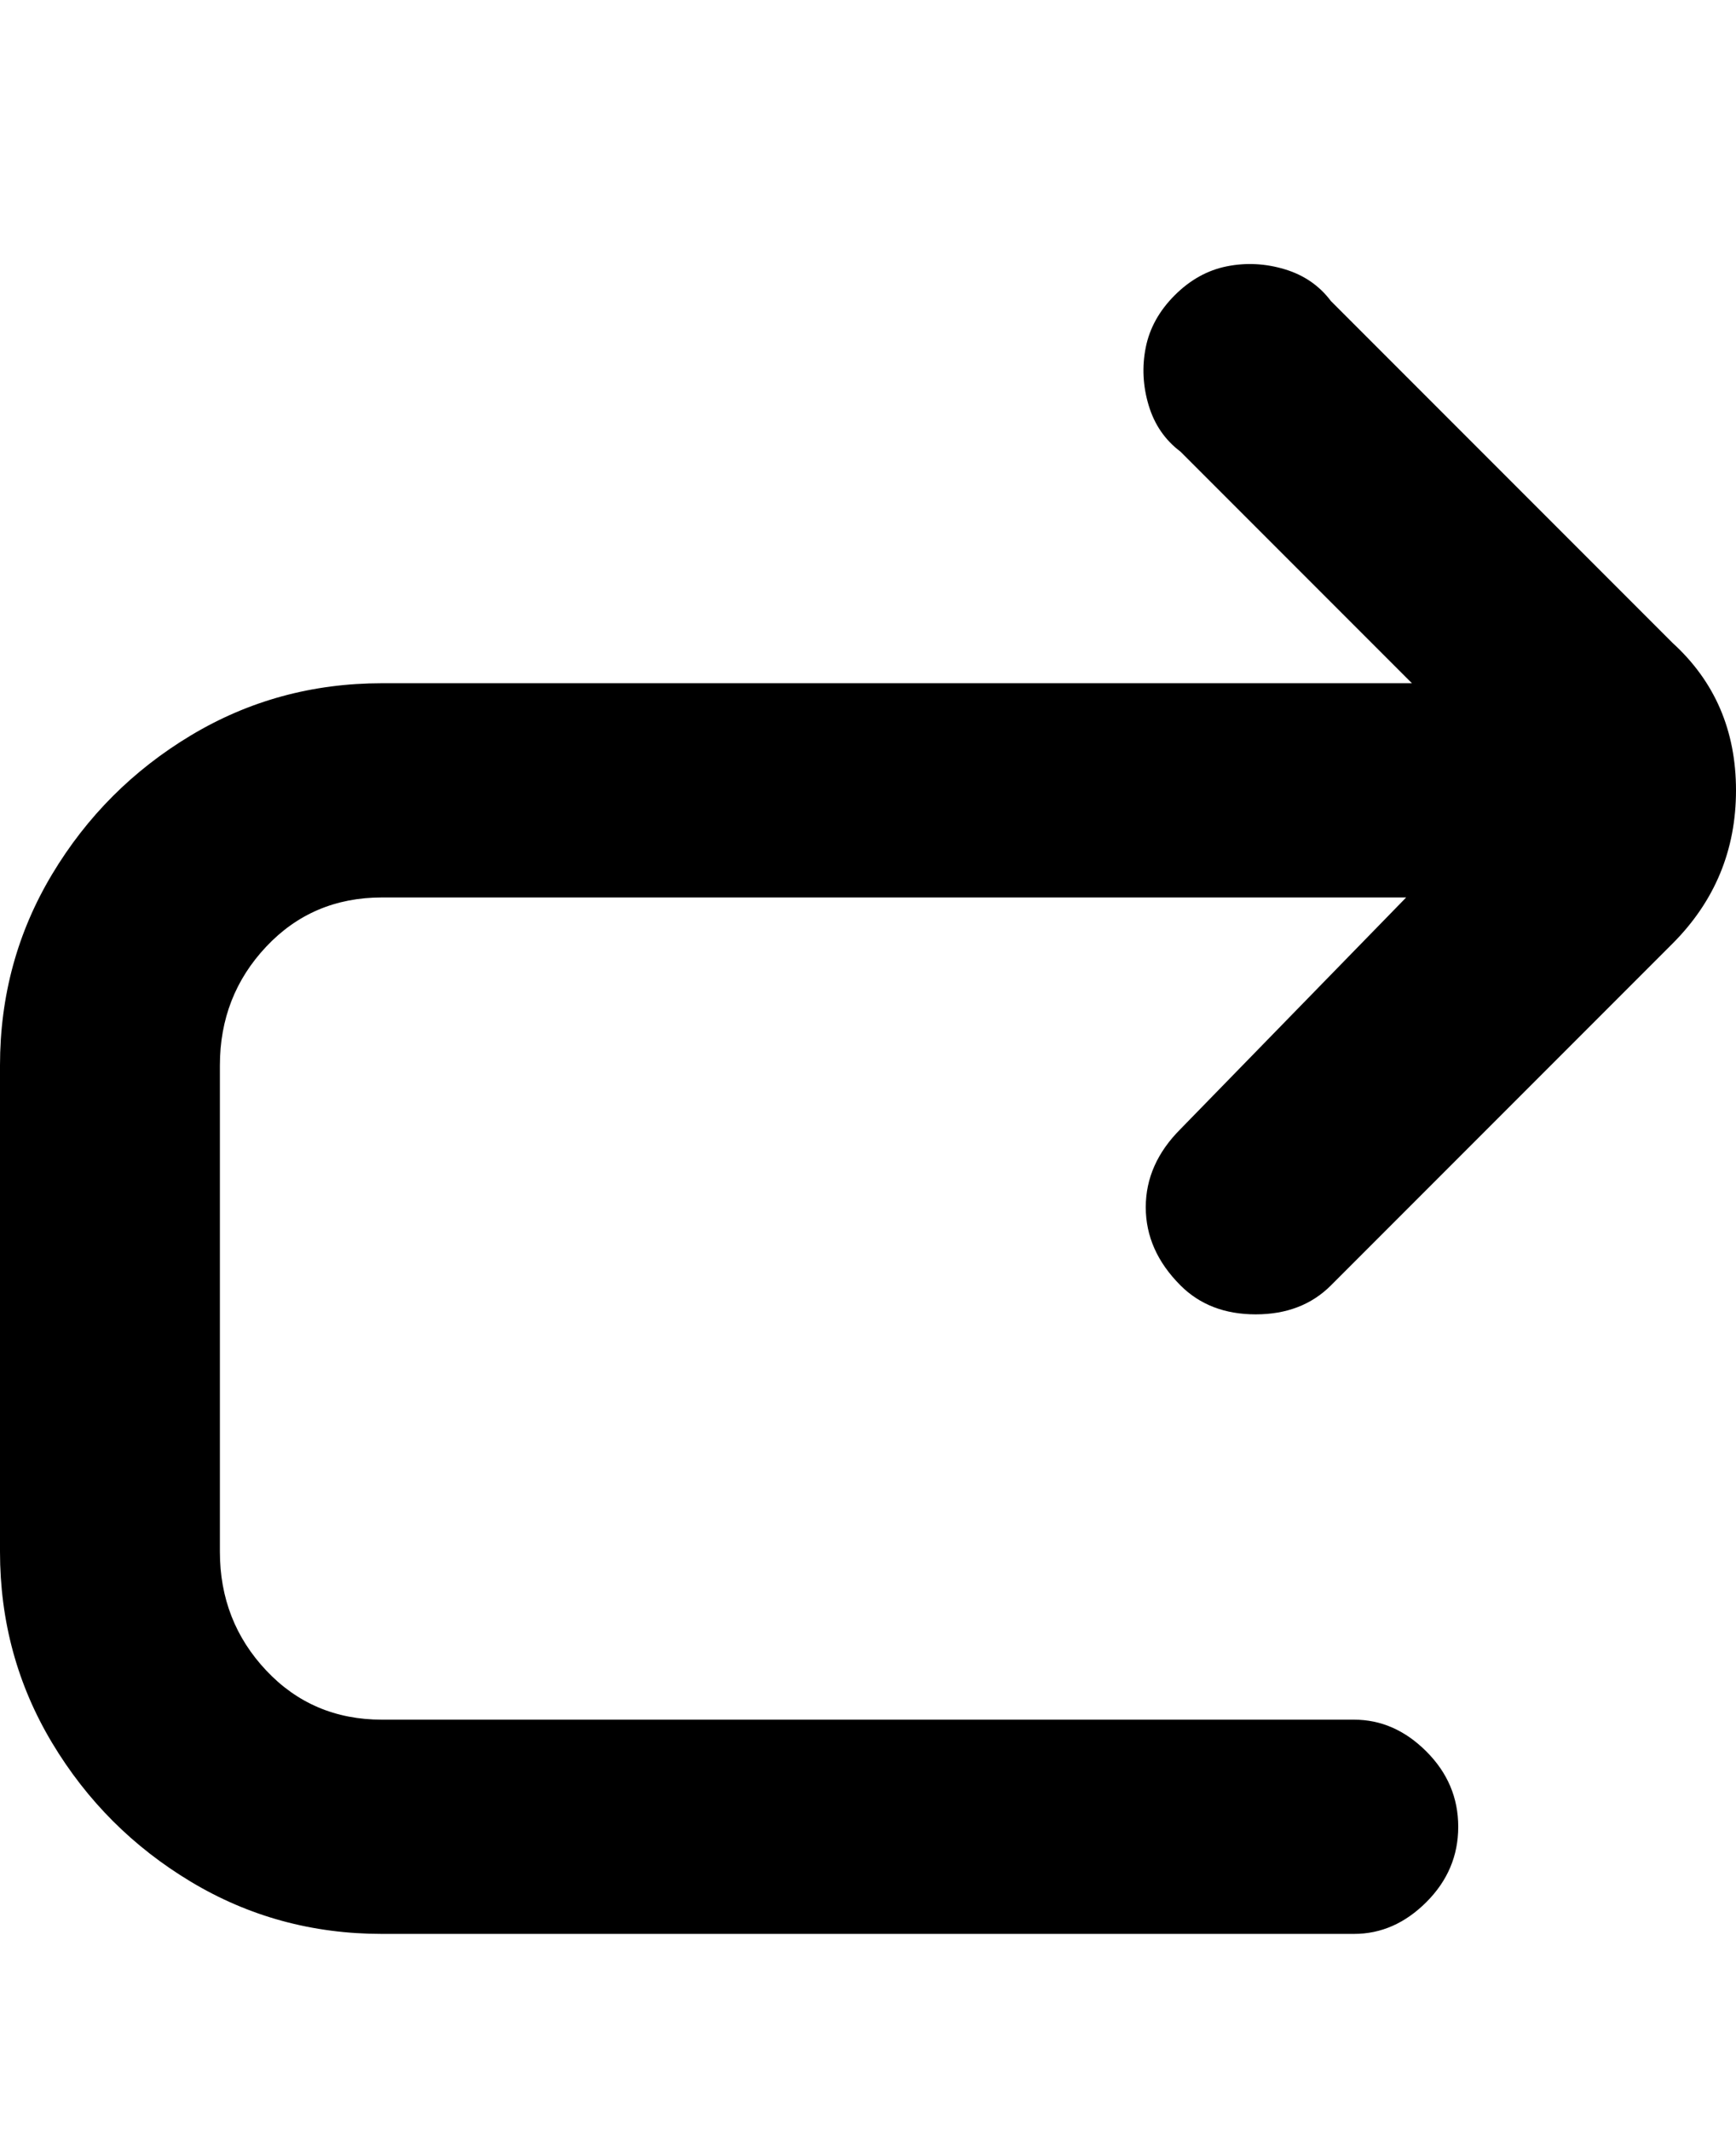 <svg viewBox="0 0 300 368" xmlns="http://www.w3.org/2000/svg"><path d="M204 222q5 5 13 5t13-5l59-59q11-11 11-26.5T289 111l-59-59q-3-4-8-5.5t-10-.5q-5 1-9 5t-5 9q-1 5 .5 10t5.5 8l40 40H66q-18 0-33 9T9 151q-9 15-9 33v84q0 18 9 33t24 24q15 9 33 9h168q7 0 12.5-5.5t5.5-13q0-7.5-5.5-13T234 297H66q-12 0-20-8.5T38 268v-84q0-12 8-20.5t20-8.5h177l-39 40q-6 6-6 13.5t6 13.5z"/></svg>